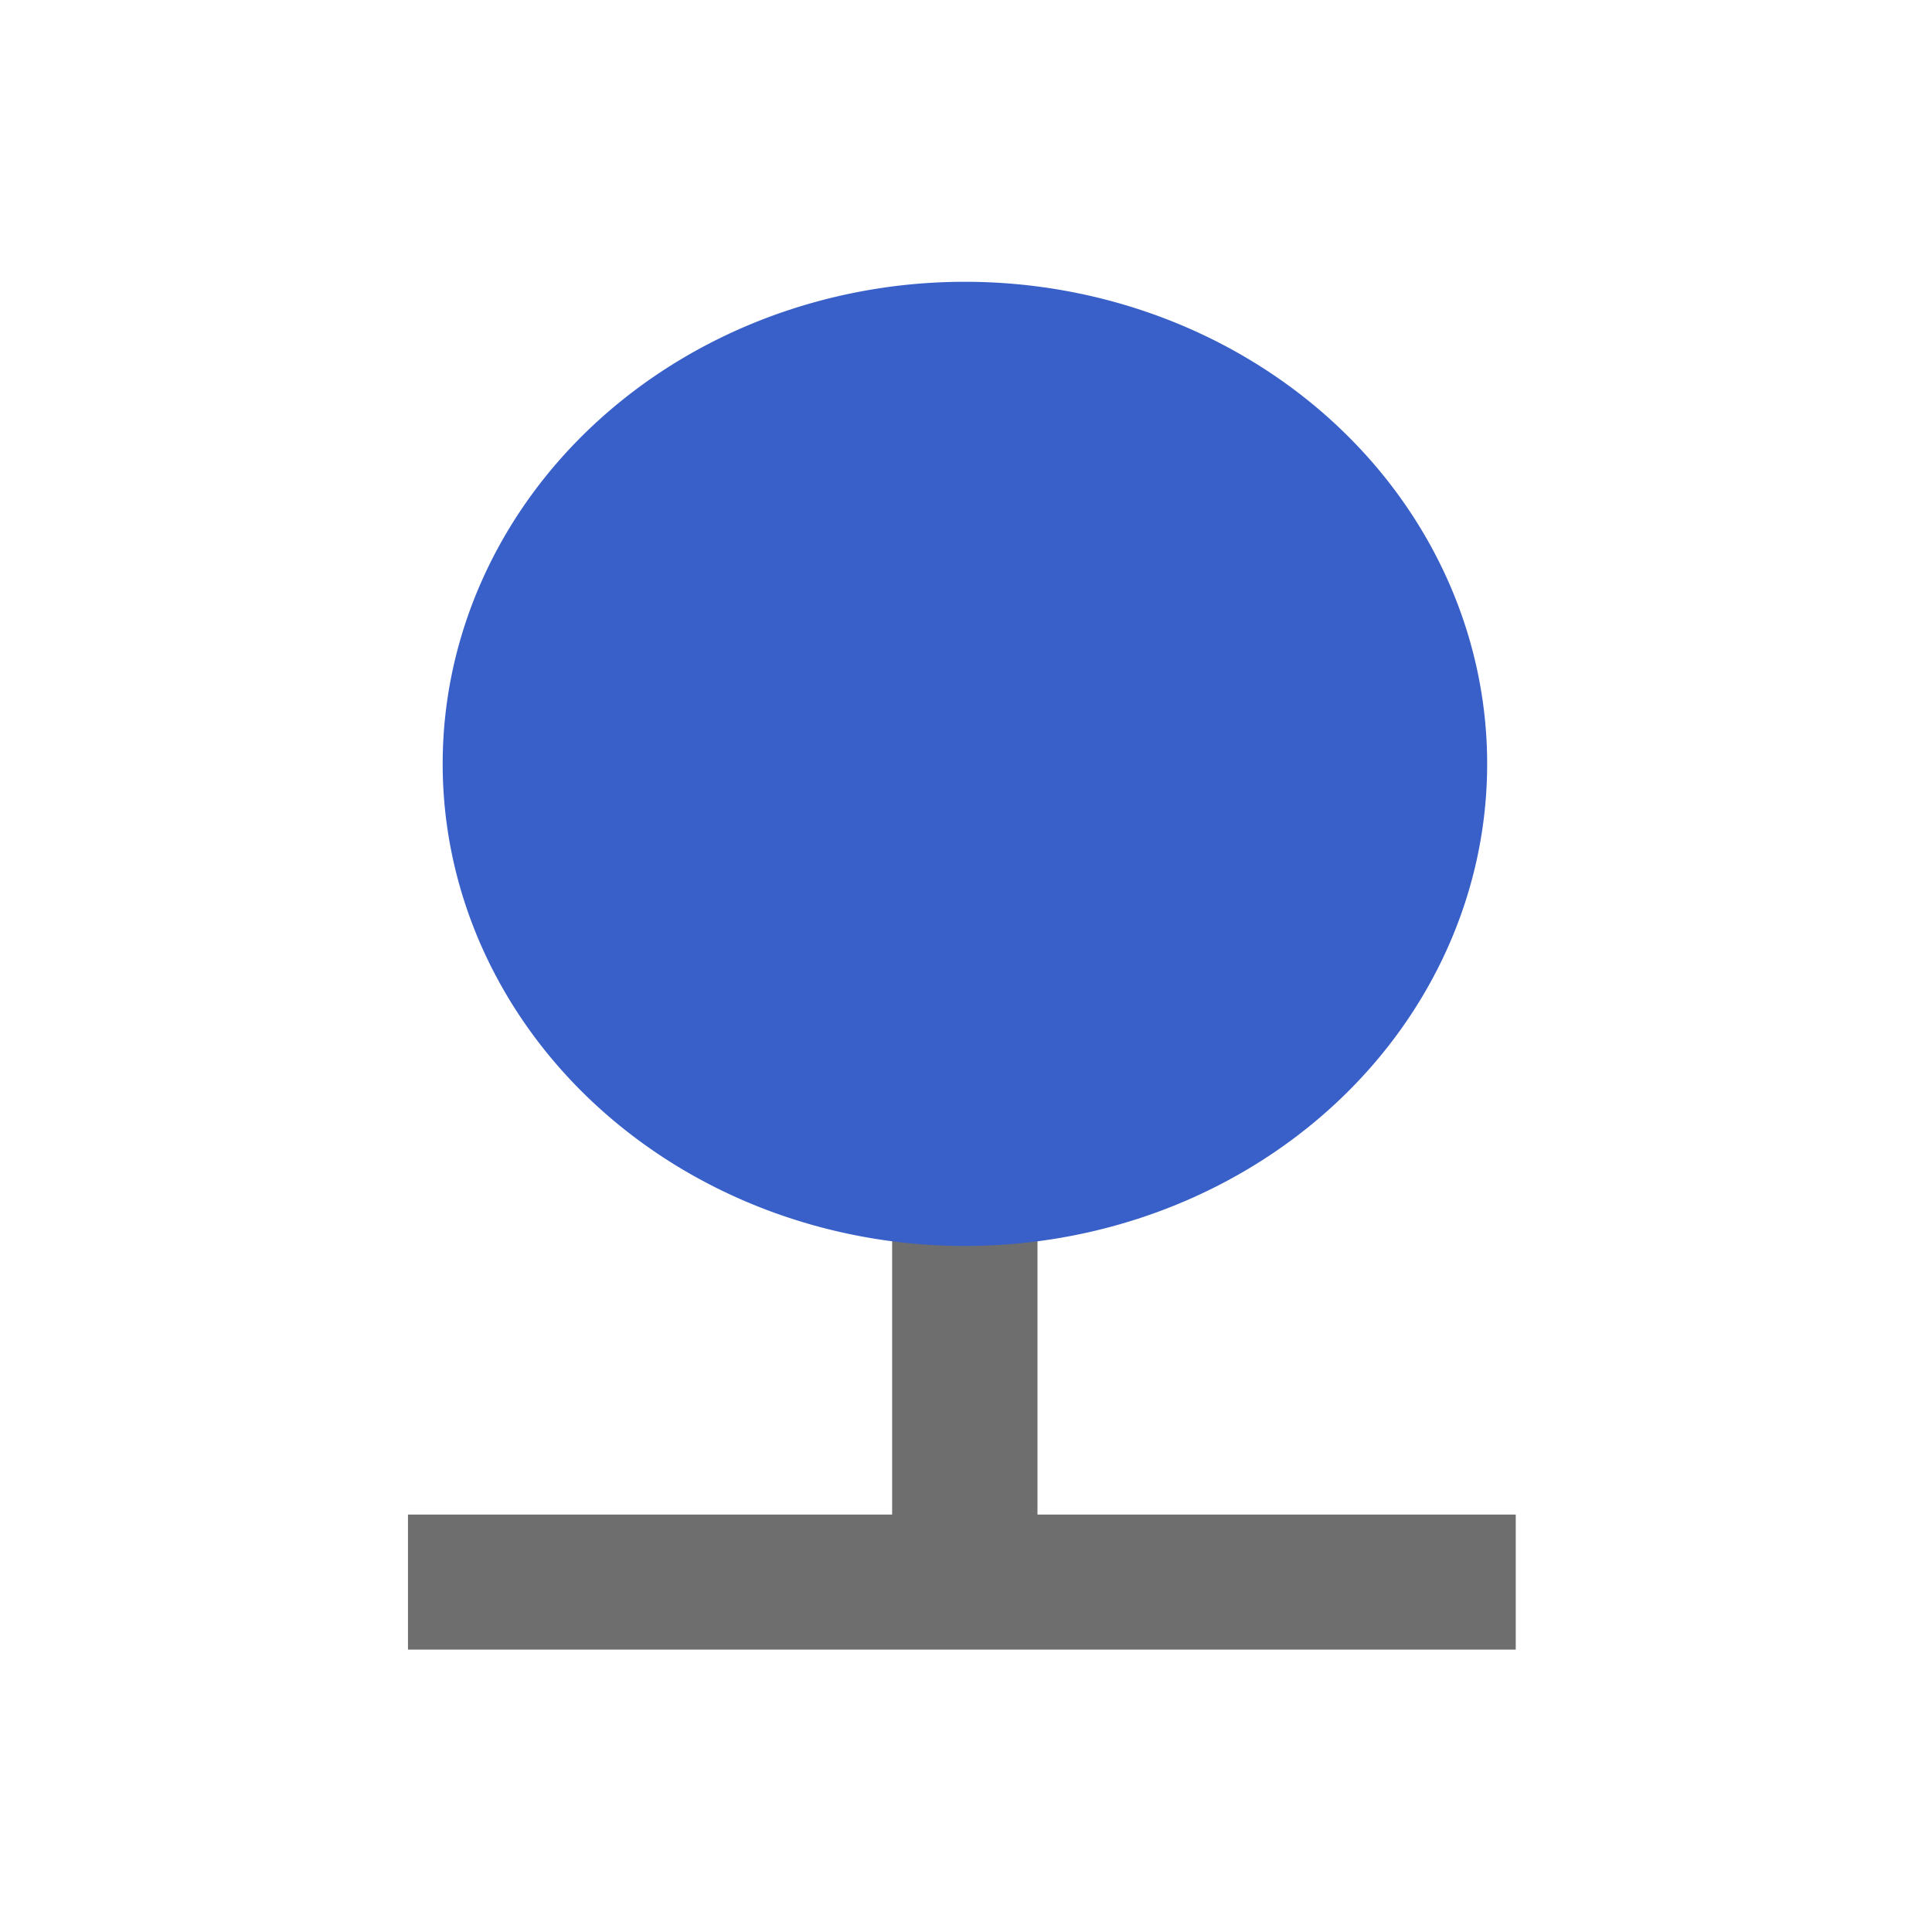 <svg width="48" version="1.1" xmlns="http://www.w3.org/2000/svg" height="48">
<g style="fill-rule:evenodd" id="layer1" transform="translate(0,-1004.362)">
<g style="stroke-width:0;stroke-linecap:square;stroke-miterlimit:2;stroke:#003bc3;fill:#6e6e6e">
<rect width="27.522" x="10.136" y="1041.991" height="3.355" id="shape1"/>
<rect width="14.183" x="1031.112" y="-25.776" height="3.611" id="shape2" transform="matrix(0,1,-1,0,0,0)"/>
</g>
<path style="fill:#3860c8;stroke:none;color:#000;stroke-width:1.2" id="path3076" d="m 40.189,18.538 a 14.595,11.539 0 0,1 -14.595,11.539 14.595,11.539 0 0,1 -14.595,-11.539 14.595,11.539 0 0,1 14.595,-11.539 14.595,11.539 0 0,1 14.595,11.539 Z " transform="matrix(0.889,0,0,1.038,1.22,1004.098)"/>
</g>
</svg>
